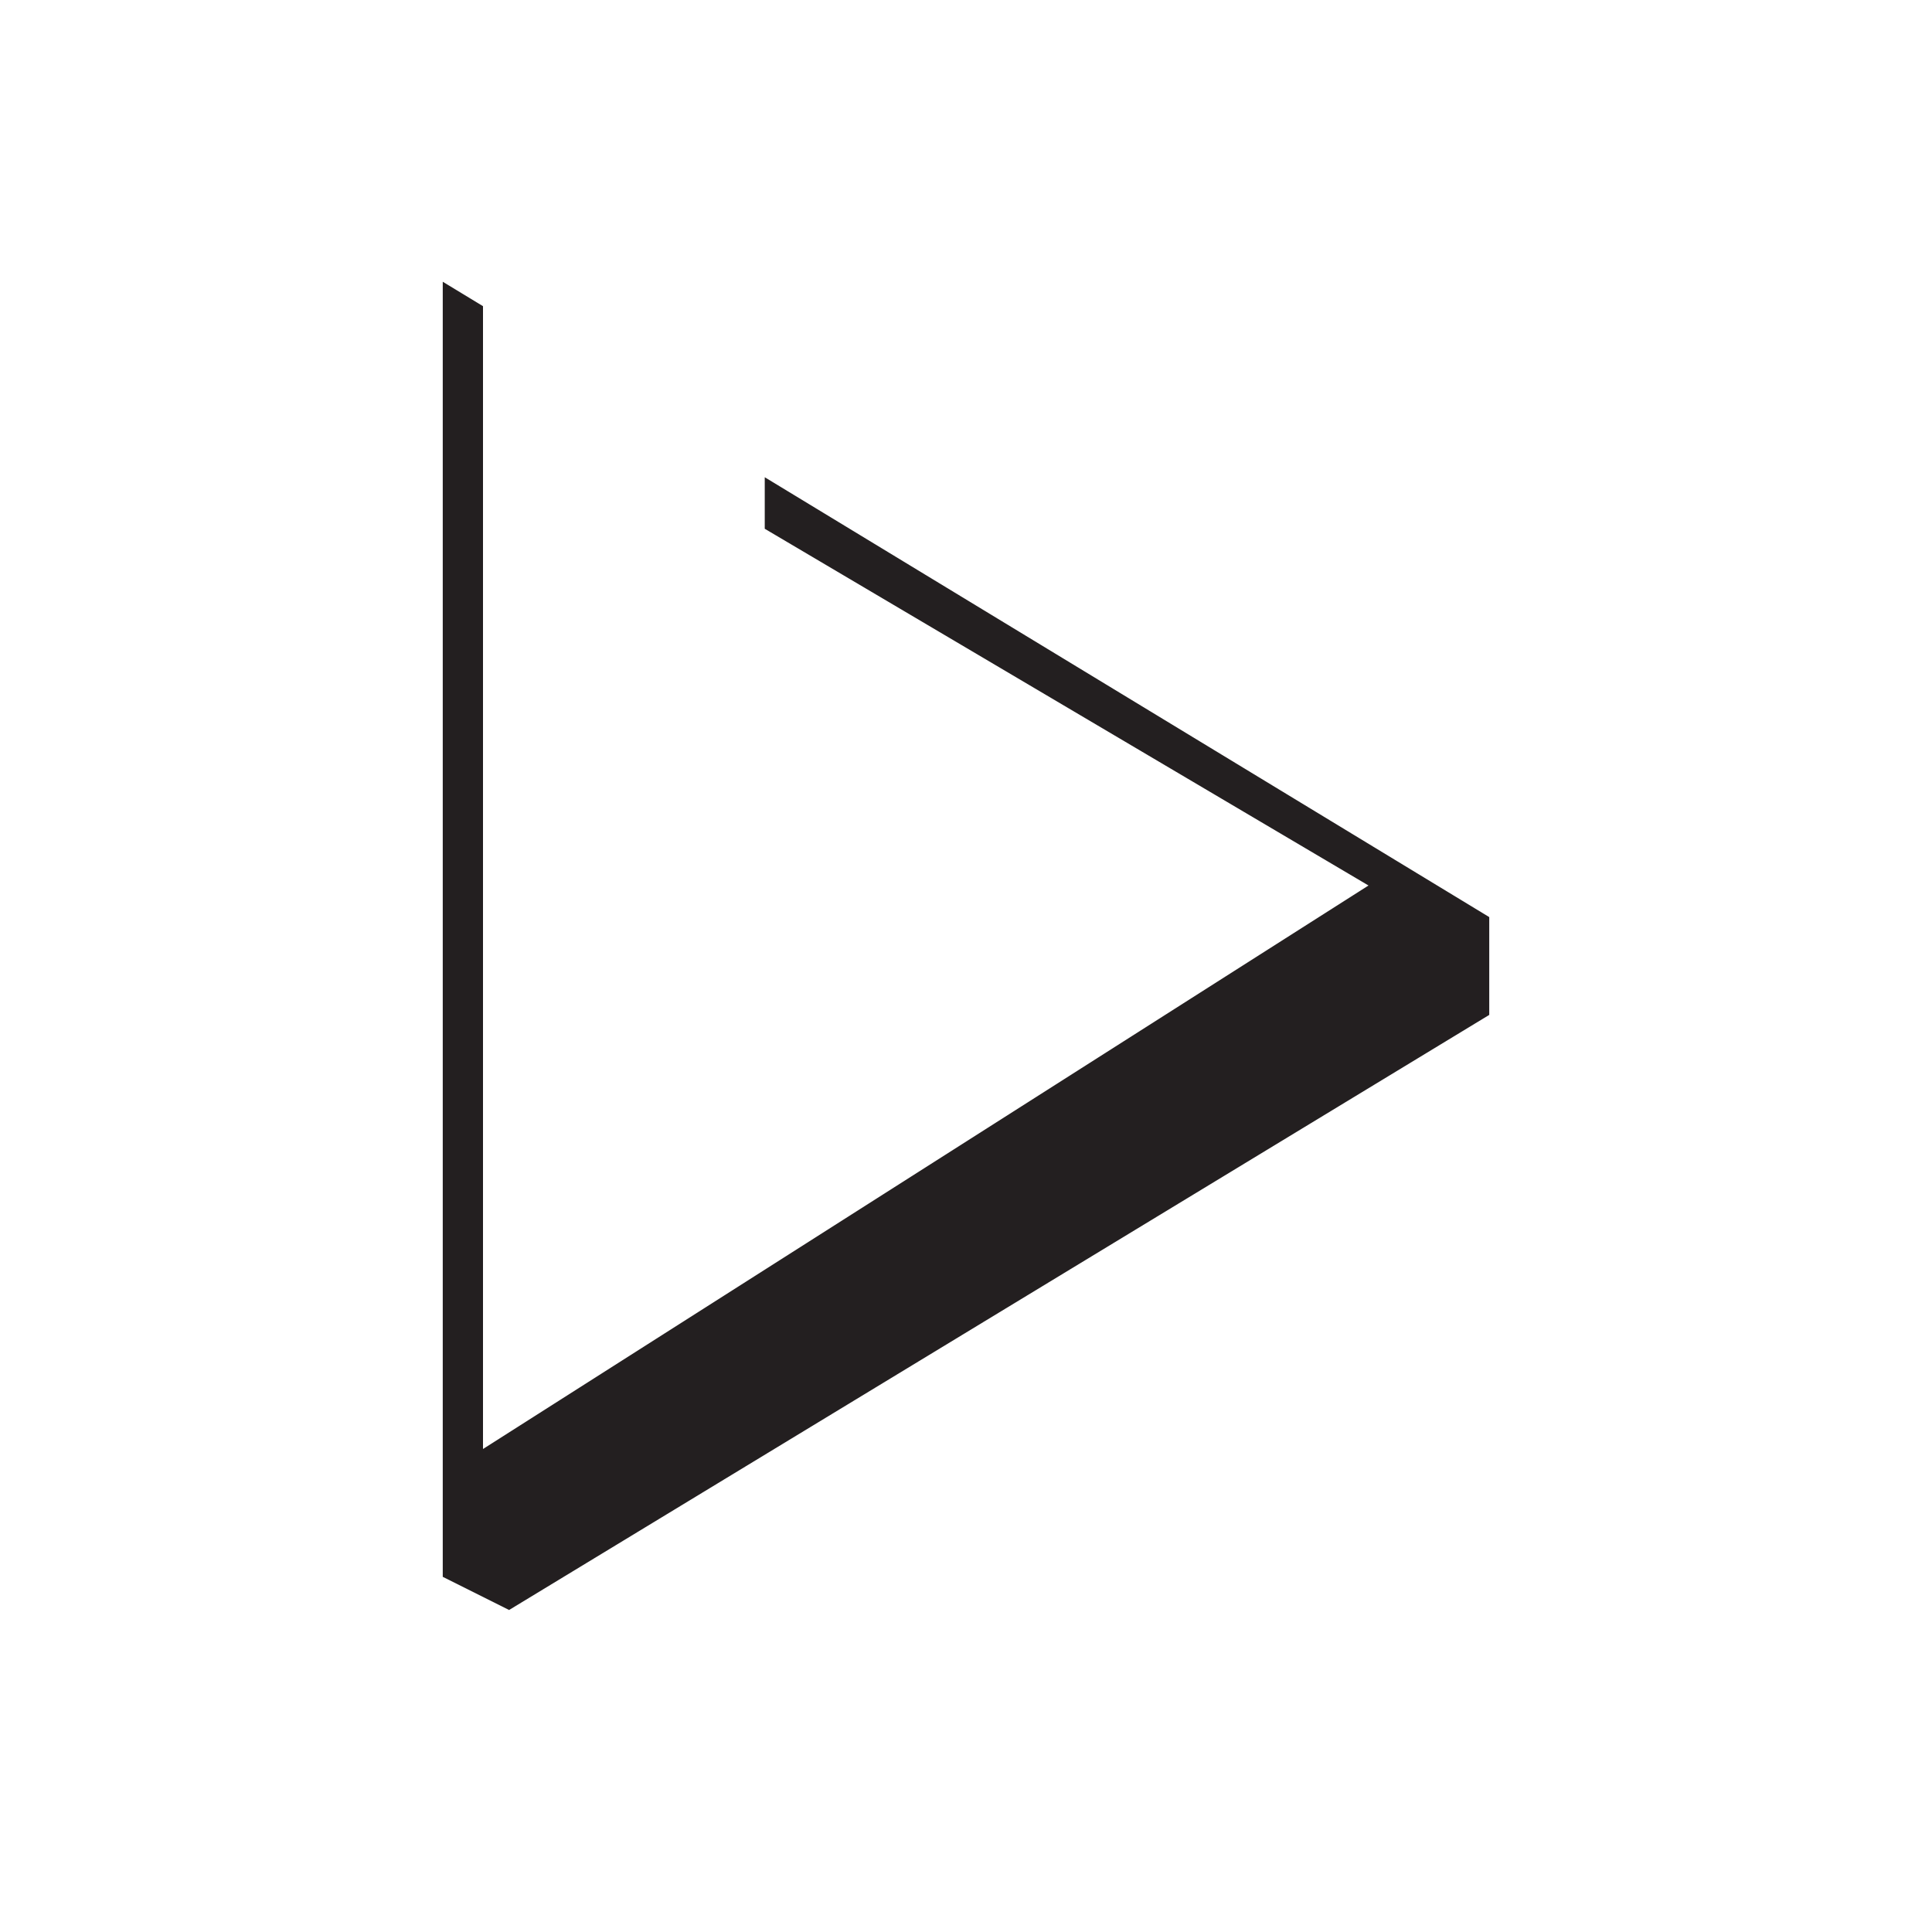 <svg xmlns="http://www.w3.org/2000/svg" xmlns:svg="http://www.w3.org/2000/svg" id="svg3022" width="48" height="48" version="1.1" viewBox="0 0 48 48"><g id="layer1" transform="translate(0,-1004.362)"><path id="path4211" fill="#231f20" fill-opacity="1" fill-rule="evenodd" stroke="none" stroke-linecap="butt" stroke-linejoin="miter" stroke-opacity="1" stroke-width="1" d="M 11 7 L 11 39.176 L 12.648 40 L 37 25.215 L 37 22.785 L 19 11.857 L 19 13.137 L 34 22 L 12 36 L 12 22 L 12 9 L 12 7.607 L 11 7 z" transform="translate(0,1004.362)"/></g></svg>